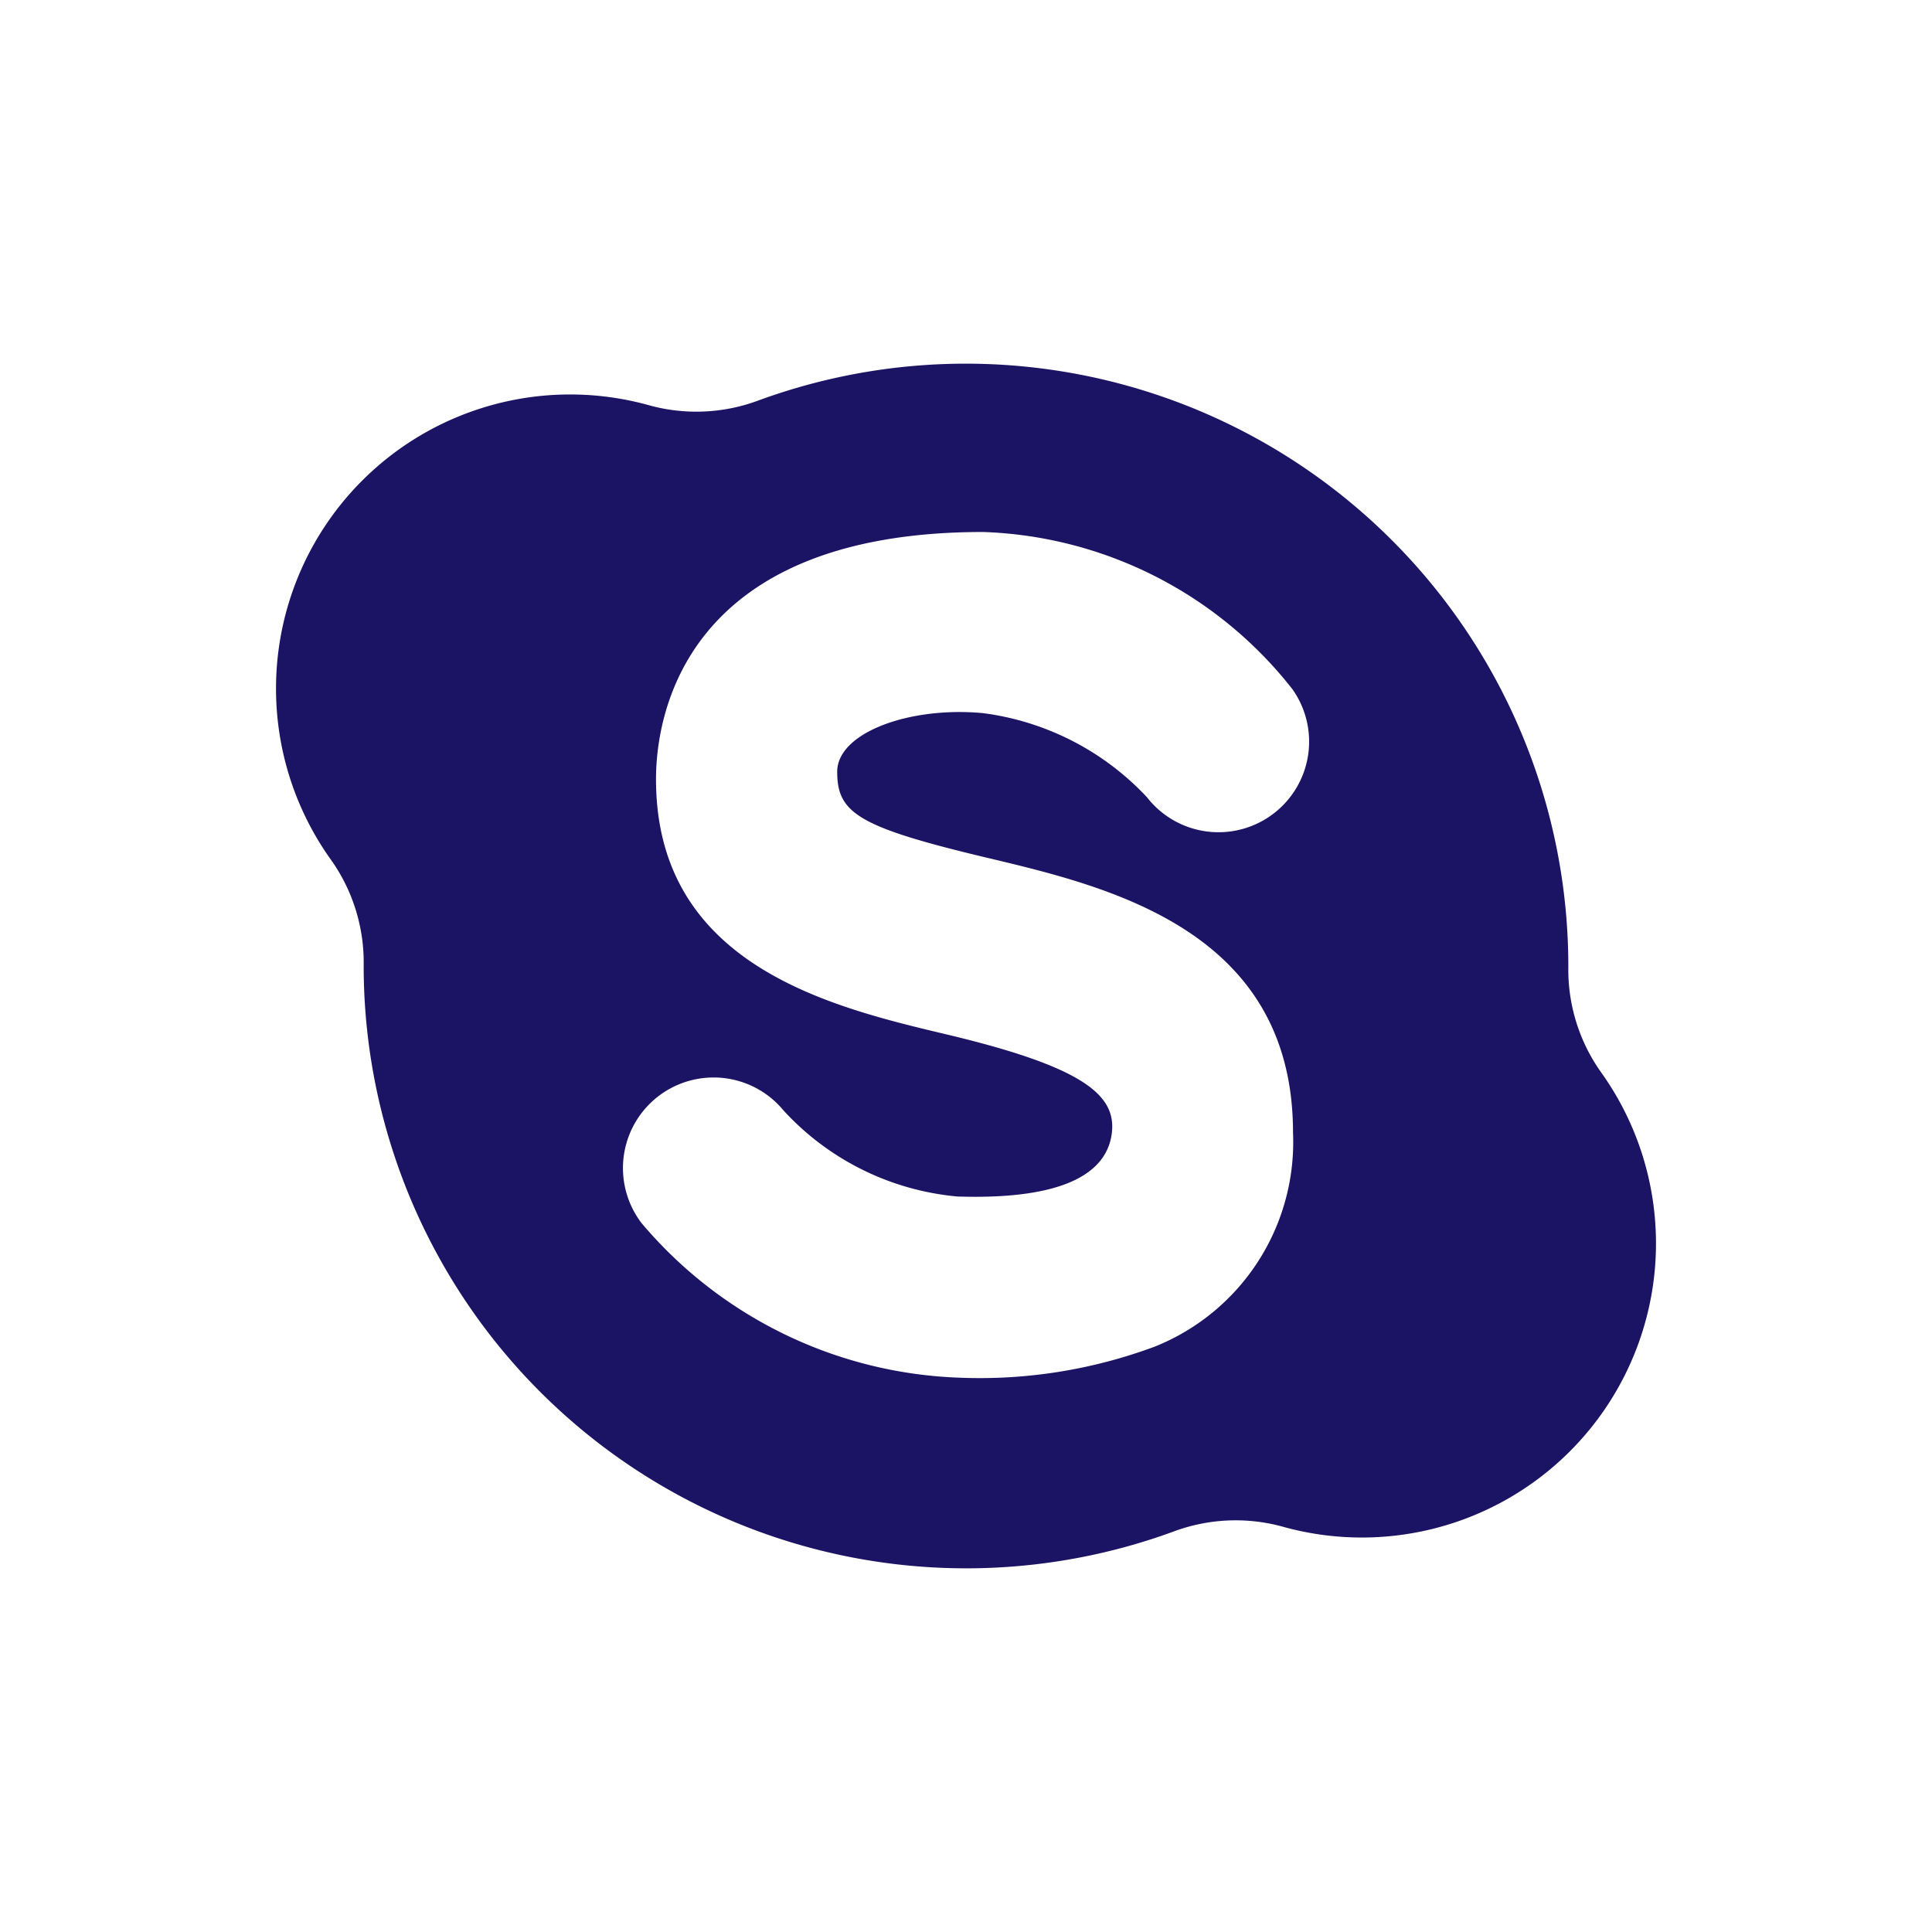 <svg xmlns="http://www.w3.org/2000/svg" width="42" height="42" viewBox="0 0 42 42"><title>skype-id-icon</title><path d="M34.79,23.288a3.854,3.854,0,0,1-.696-2.273V21A13.099,13.099,0,0,0,16.498,8.702a3.861,3.861,0,0,1-2.37.113A6.394,6.394,0,0,0,7.21,18.712a3.853,3.853,0,0,1,.696,2.273V21A13.099,13.099,0,0,0,25.502,33.298a3.861,3.861,0,0,1,2.37-.113A6.394,6.394,0,0,0,34.79,23.288ZM21.479,18.652c2.64.628,6.63,1.577,6.63,5.971a4.789,4.789,0,0,1-3.002,4.65,10.91,10.91,0,0,1-4.293.675A9.472,9.472,0,0,1,13.95,26.593a1.97,1.97,0,0,1,3.08-2.456,5.842,5.842,0,0,0,3.785,1.874c2.667.085,3.277-.709,3.356-1.387.096-.827-.64-1.435-3.603-2.139-2.511-.597-6.307-1.5-6.307-5.547,0-1.26.513-5.373,7.109-5.373a8.918,8.918,0,0,1,6.727,3.419,1.97,1.97,0,0,1-3.165,2.345A5.916,5.916,0,0,0,21.37,15.503c-1.595-.151-3.17.424-3.17,1.274C18.2,17.677,18.652,17.98,21.479,18.652Z" fill="#1b1464"/></svg>